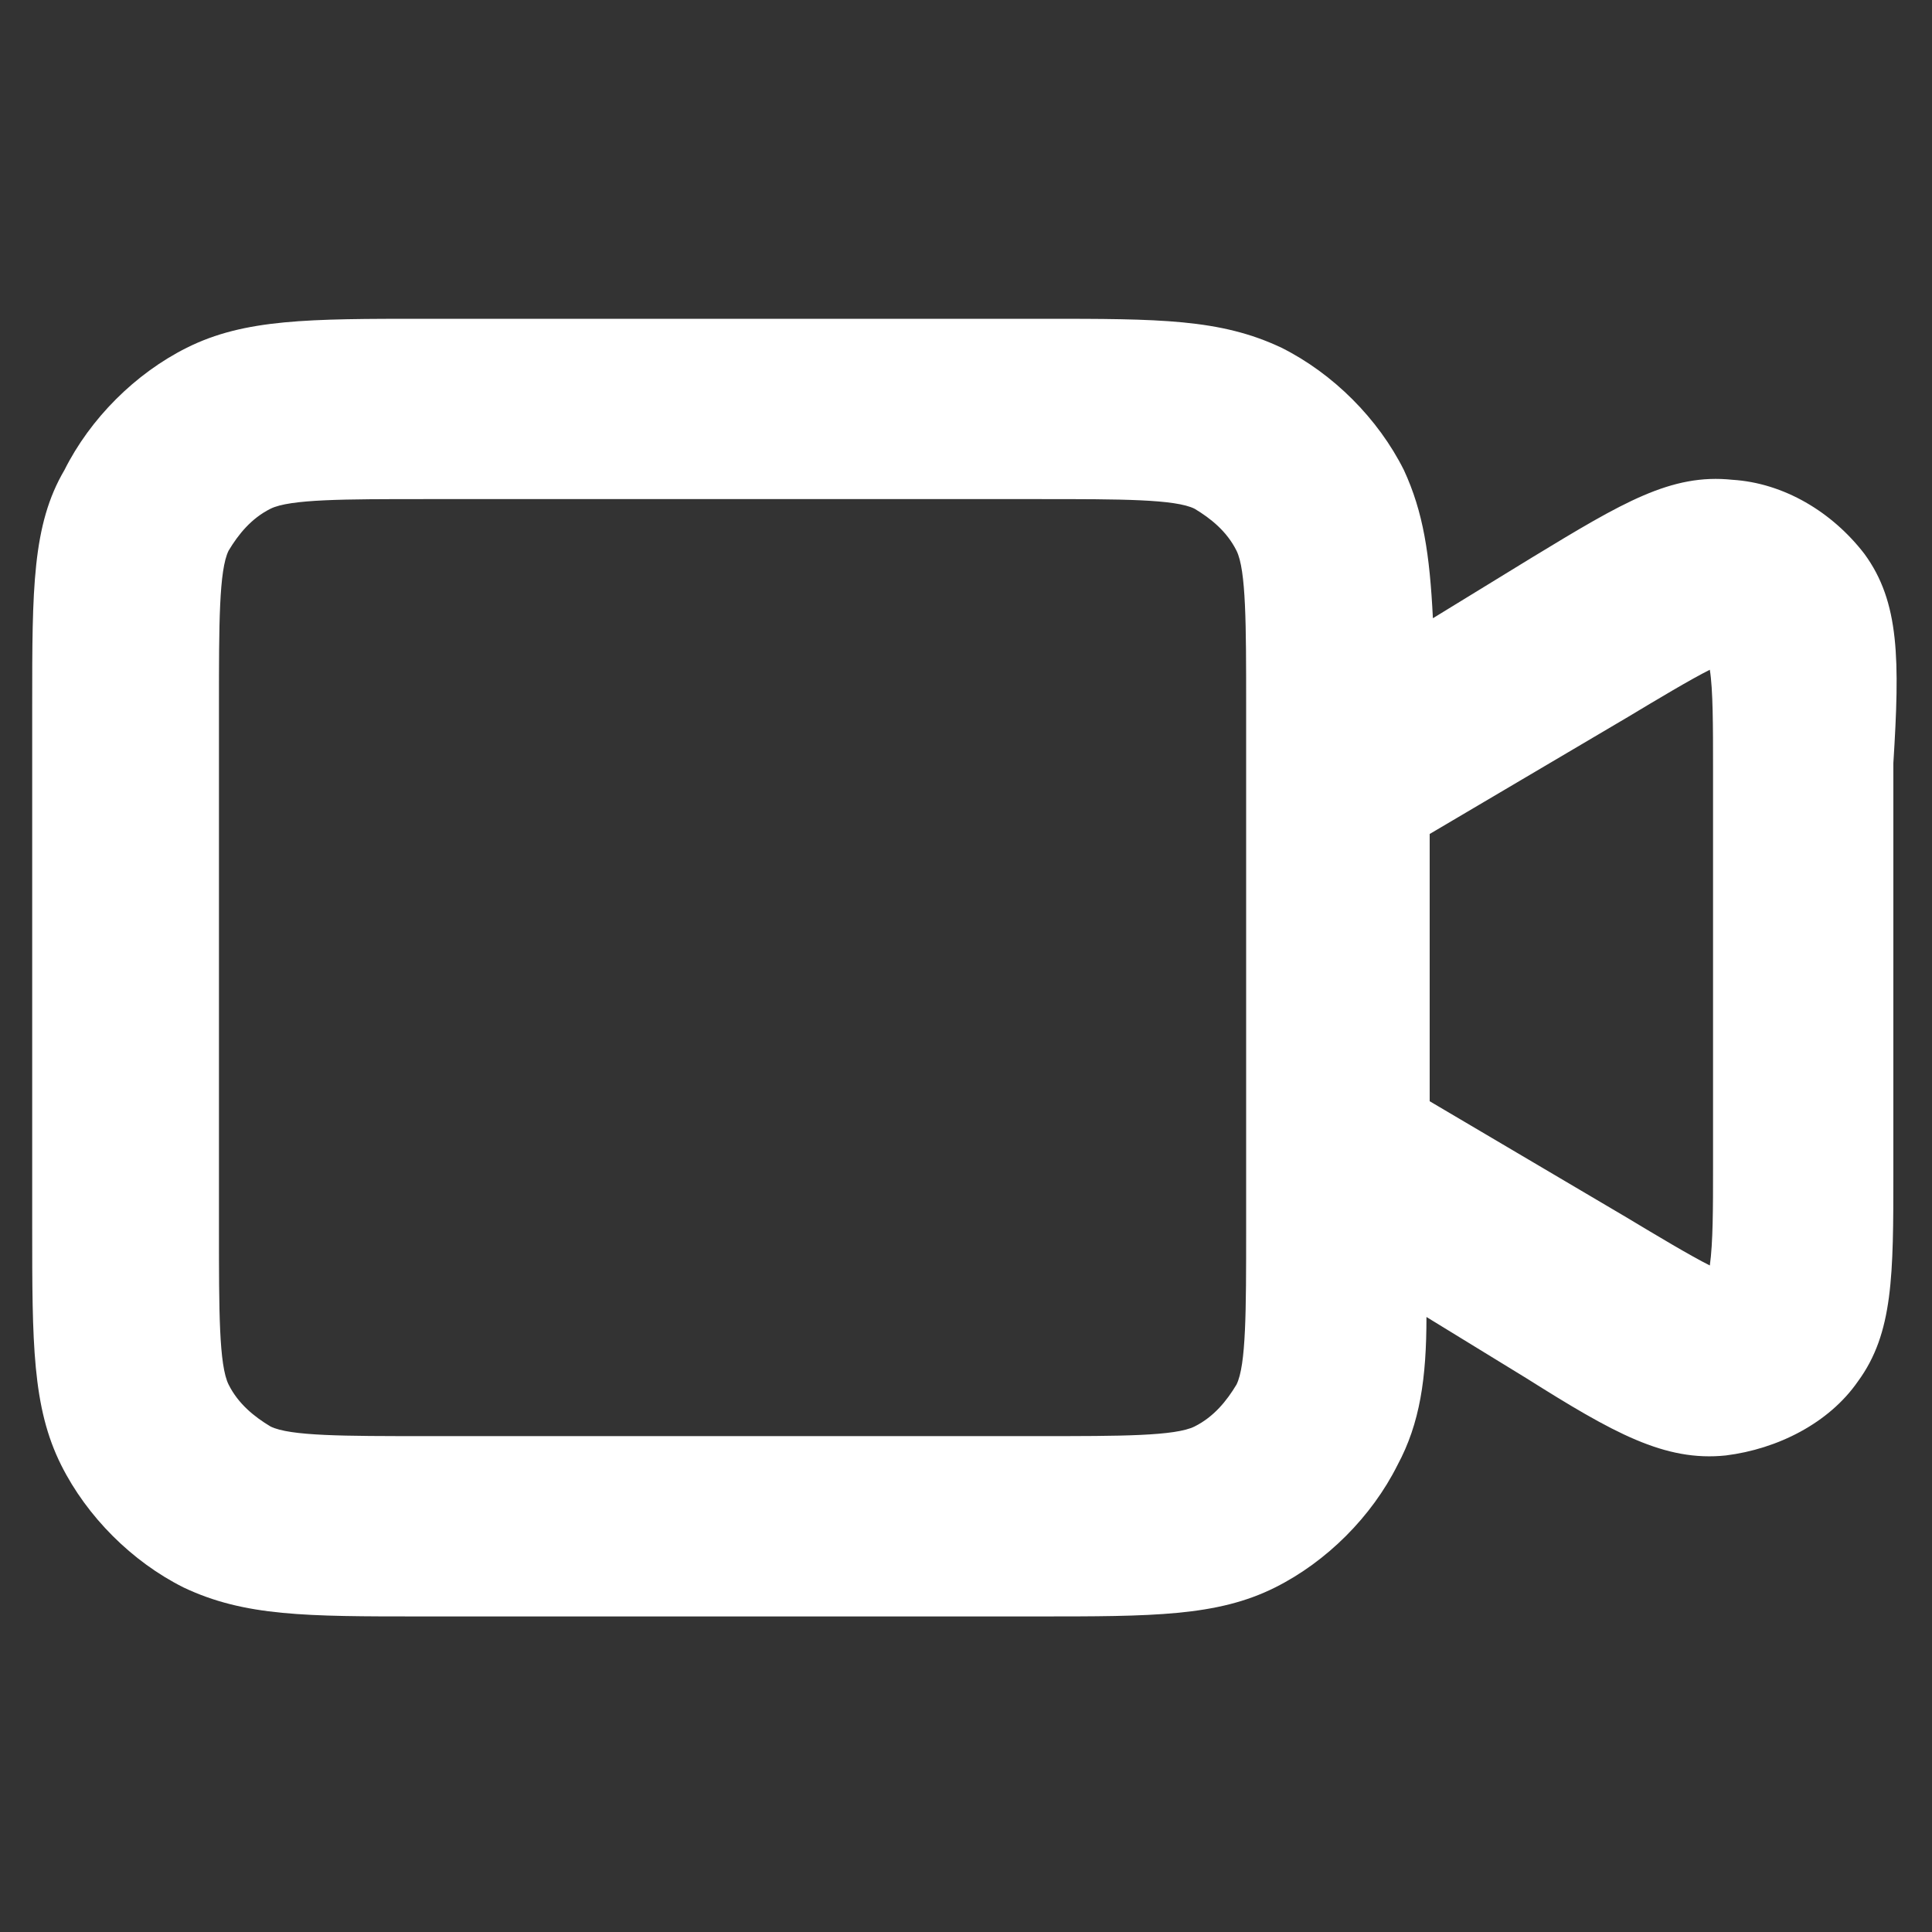 <?xml version="1.0" encoding="utf-8"?>
<!-- Generator: Adobe Illustrator 27.0.0, SVG Export Plug-In . SVG Version: 6.00 Build 0)  -->
<svg version="1.1" id="Layer_1" xmlns="http://www.w3.org/2000/svg" xmlns:xlink="http://www.w3.org/1999/xlink" x="0px" y="0px"
	 viewBox="0 0 60 60" style="enable-background:new 0 0 60 60;" xml:space="preserve">
<rect x="0" y="0" width="60" height="60" fill="#333333" stroke="none"/>
<style type="text/css">
	.st0{fill:#FFFFFF;}
</style>
<path class="st0" d="M57.9,17.2c-1-1.3-2.5-2.2-4.1-2.3c-1.9-0.2-3.4,0.7-6.2,2.4l-3.1,1.9c-0.1-2-0.3-3.3-0.9-4.6
	c-0.8-1.6-2.2-3-3.8-3.8c-1.9-0.9-3.8-0.9-7.4-0.9H13.2c-3.6,0-5.6,0-7.4,0.9c-1.6,0.8-3,2.2-3.8,3.8C1,16.3,1,18.3,1,21.9v16.2
	c0,3.6,0,5.6,0.9,7.4c0.8,1.6,2.2,3,3.8,3.8c1.9,0.9,3.8,0.9,7.4,0.9h19.1c3.6,0,5.6,0,7.4-0.9c1.6-0.8,3-2.2,3.8-3.8
	c0.7-1.3,0.9-2.7,0.9-4.6l3.1,1.9c2.7,1.7,4.3,2.6,6.2,2.4c1.6-0.2,3.2-1,4.1-2.3c1.1-1.5,1.1-3.3,1.1-6.5V23.7
	C59,20.5,59,18.7,57.9,17.2z M38.7,24.2c0,0,0,0.1,0,0.1v11.5c0,0,0,0.1,0,0.1v2.3c0,2.5,0,4.2-0.3,4.8c-0.3,0.5-0.7,1-1.3,1.3
	c-0.6,0.3-2.3,0.3-4.8,0.3H13.2c-2.5,0-4.2,0-4.8-0.3c-0.5-0.3-1-0.7-1.3-1.3c-0.3-0.6-0.3-2.3-0.3-4.8V21.9c0-2.5,0-4.2,0.3-4.8
	c0.3-0.5,0.7-1,1.3-1.3c0.6-0.3,2.3-0.3,4.8-0.3h19.1c2.5,0,4.2,0,4.8,0.3c0.5,0.3,1,0.7,1.3,1.3c0.3,0.6,0.3,2.3,0.3,4.8V24.2z
	 M53.2,36.3c0,1.2,0,2.3-0.1,3c-0.6-0.3-1.6-0.9-2.6-1.5l-6.1-3.6v-8.3l6.1-3.6c1-0.6,2-1.2,2.6-1.5c0.1,0.6,0.1,1.8,0.1,3V36.3z"/>
</svg>
